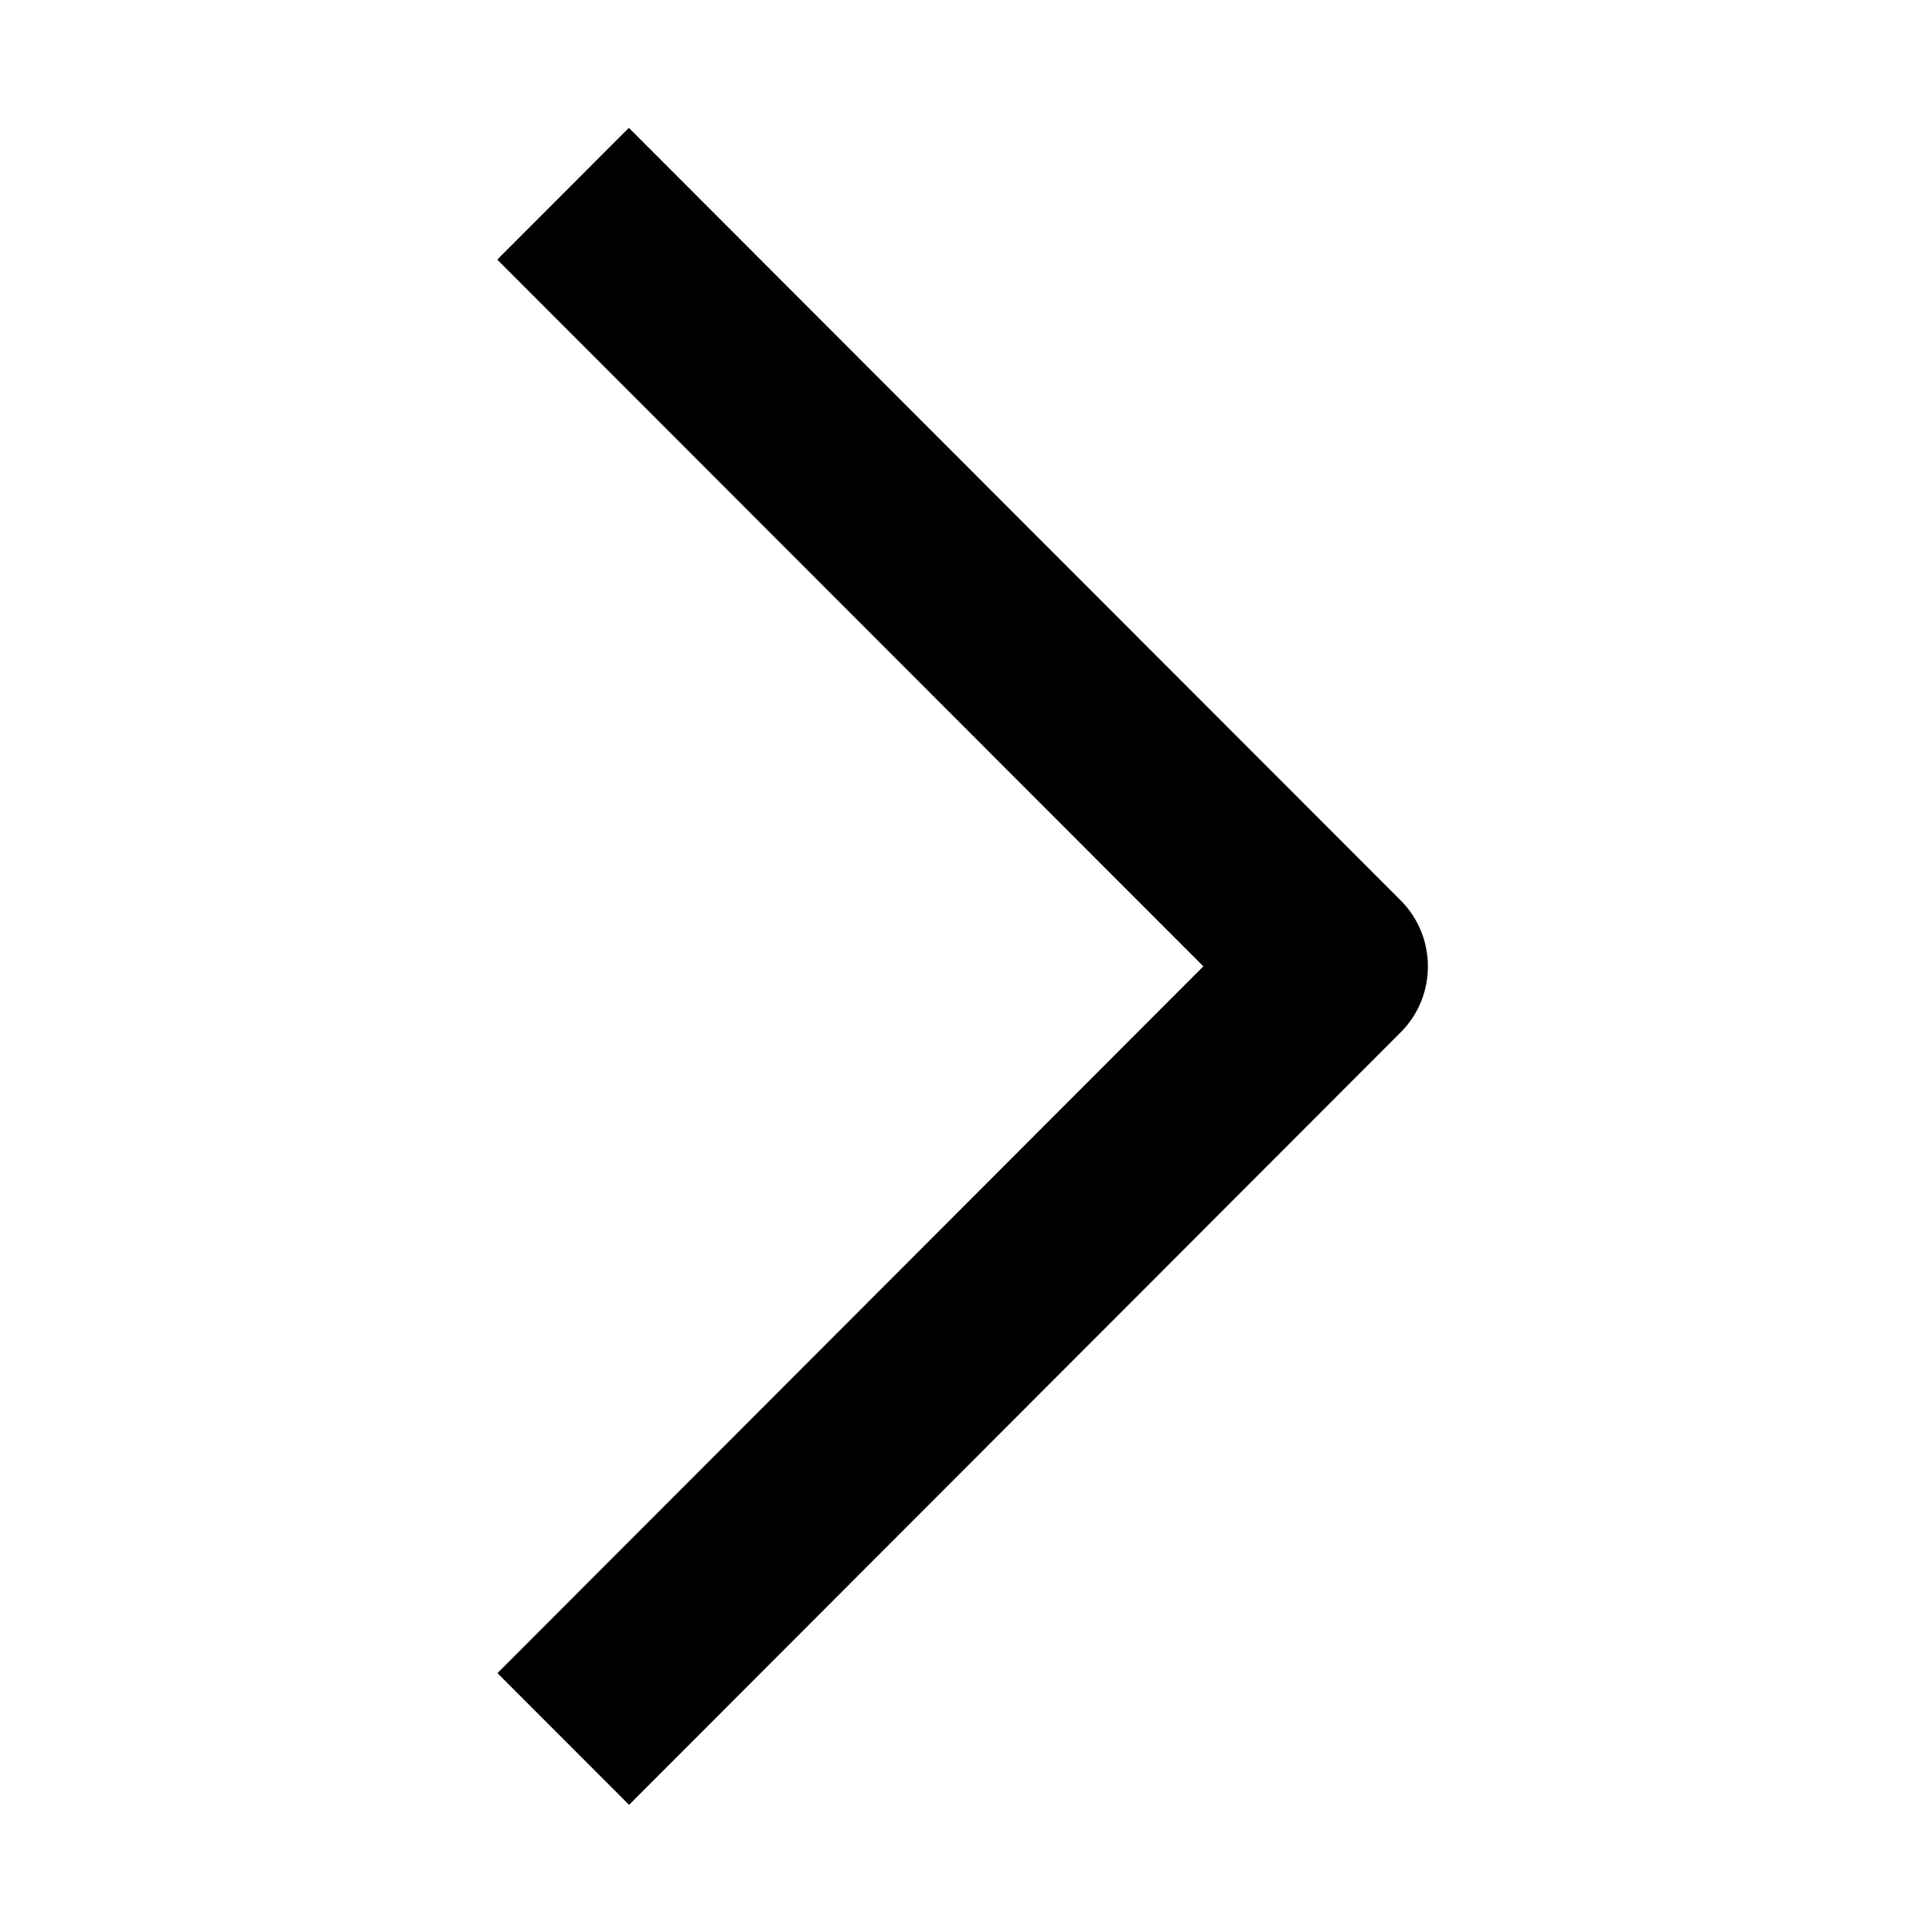 <?xml version="1.0" encoding="UTF-8"?><svg xmlns="http://www.w3.org/2000/svg" xmlns:xlink="http://www.w3.org/1999/xlink" width="375" zoomAndPan="magnify" viewBox="0 0 375 375" height="375" preserveAspectRatio="xMidYMid meet" version="1.0"><defs><clipPath id="clip-0"><path d="M 96 24.82 L 278 24.82 L 278 350.32 L 96 350.32 Z M 96 24.82 " clip-rule="nonzero"/></clipPath></defs><g clip-path="url(#clip-0)"><path fill="rgb(0%, 0%, 0%)" d="M 122.062 24.82 L 271.887 174.785 C 278.91 181.82 278.91 193.328 271.887 200.359 L 122.102 350.32 L 96.555 324.754 L 233.57 187.57 L 96.52 50.391 Z M 122.062 24.82 " fill-opacity="1" fill-rule="nonzero"/></g></svg>